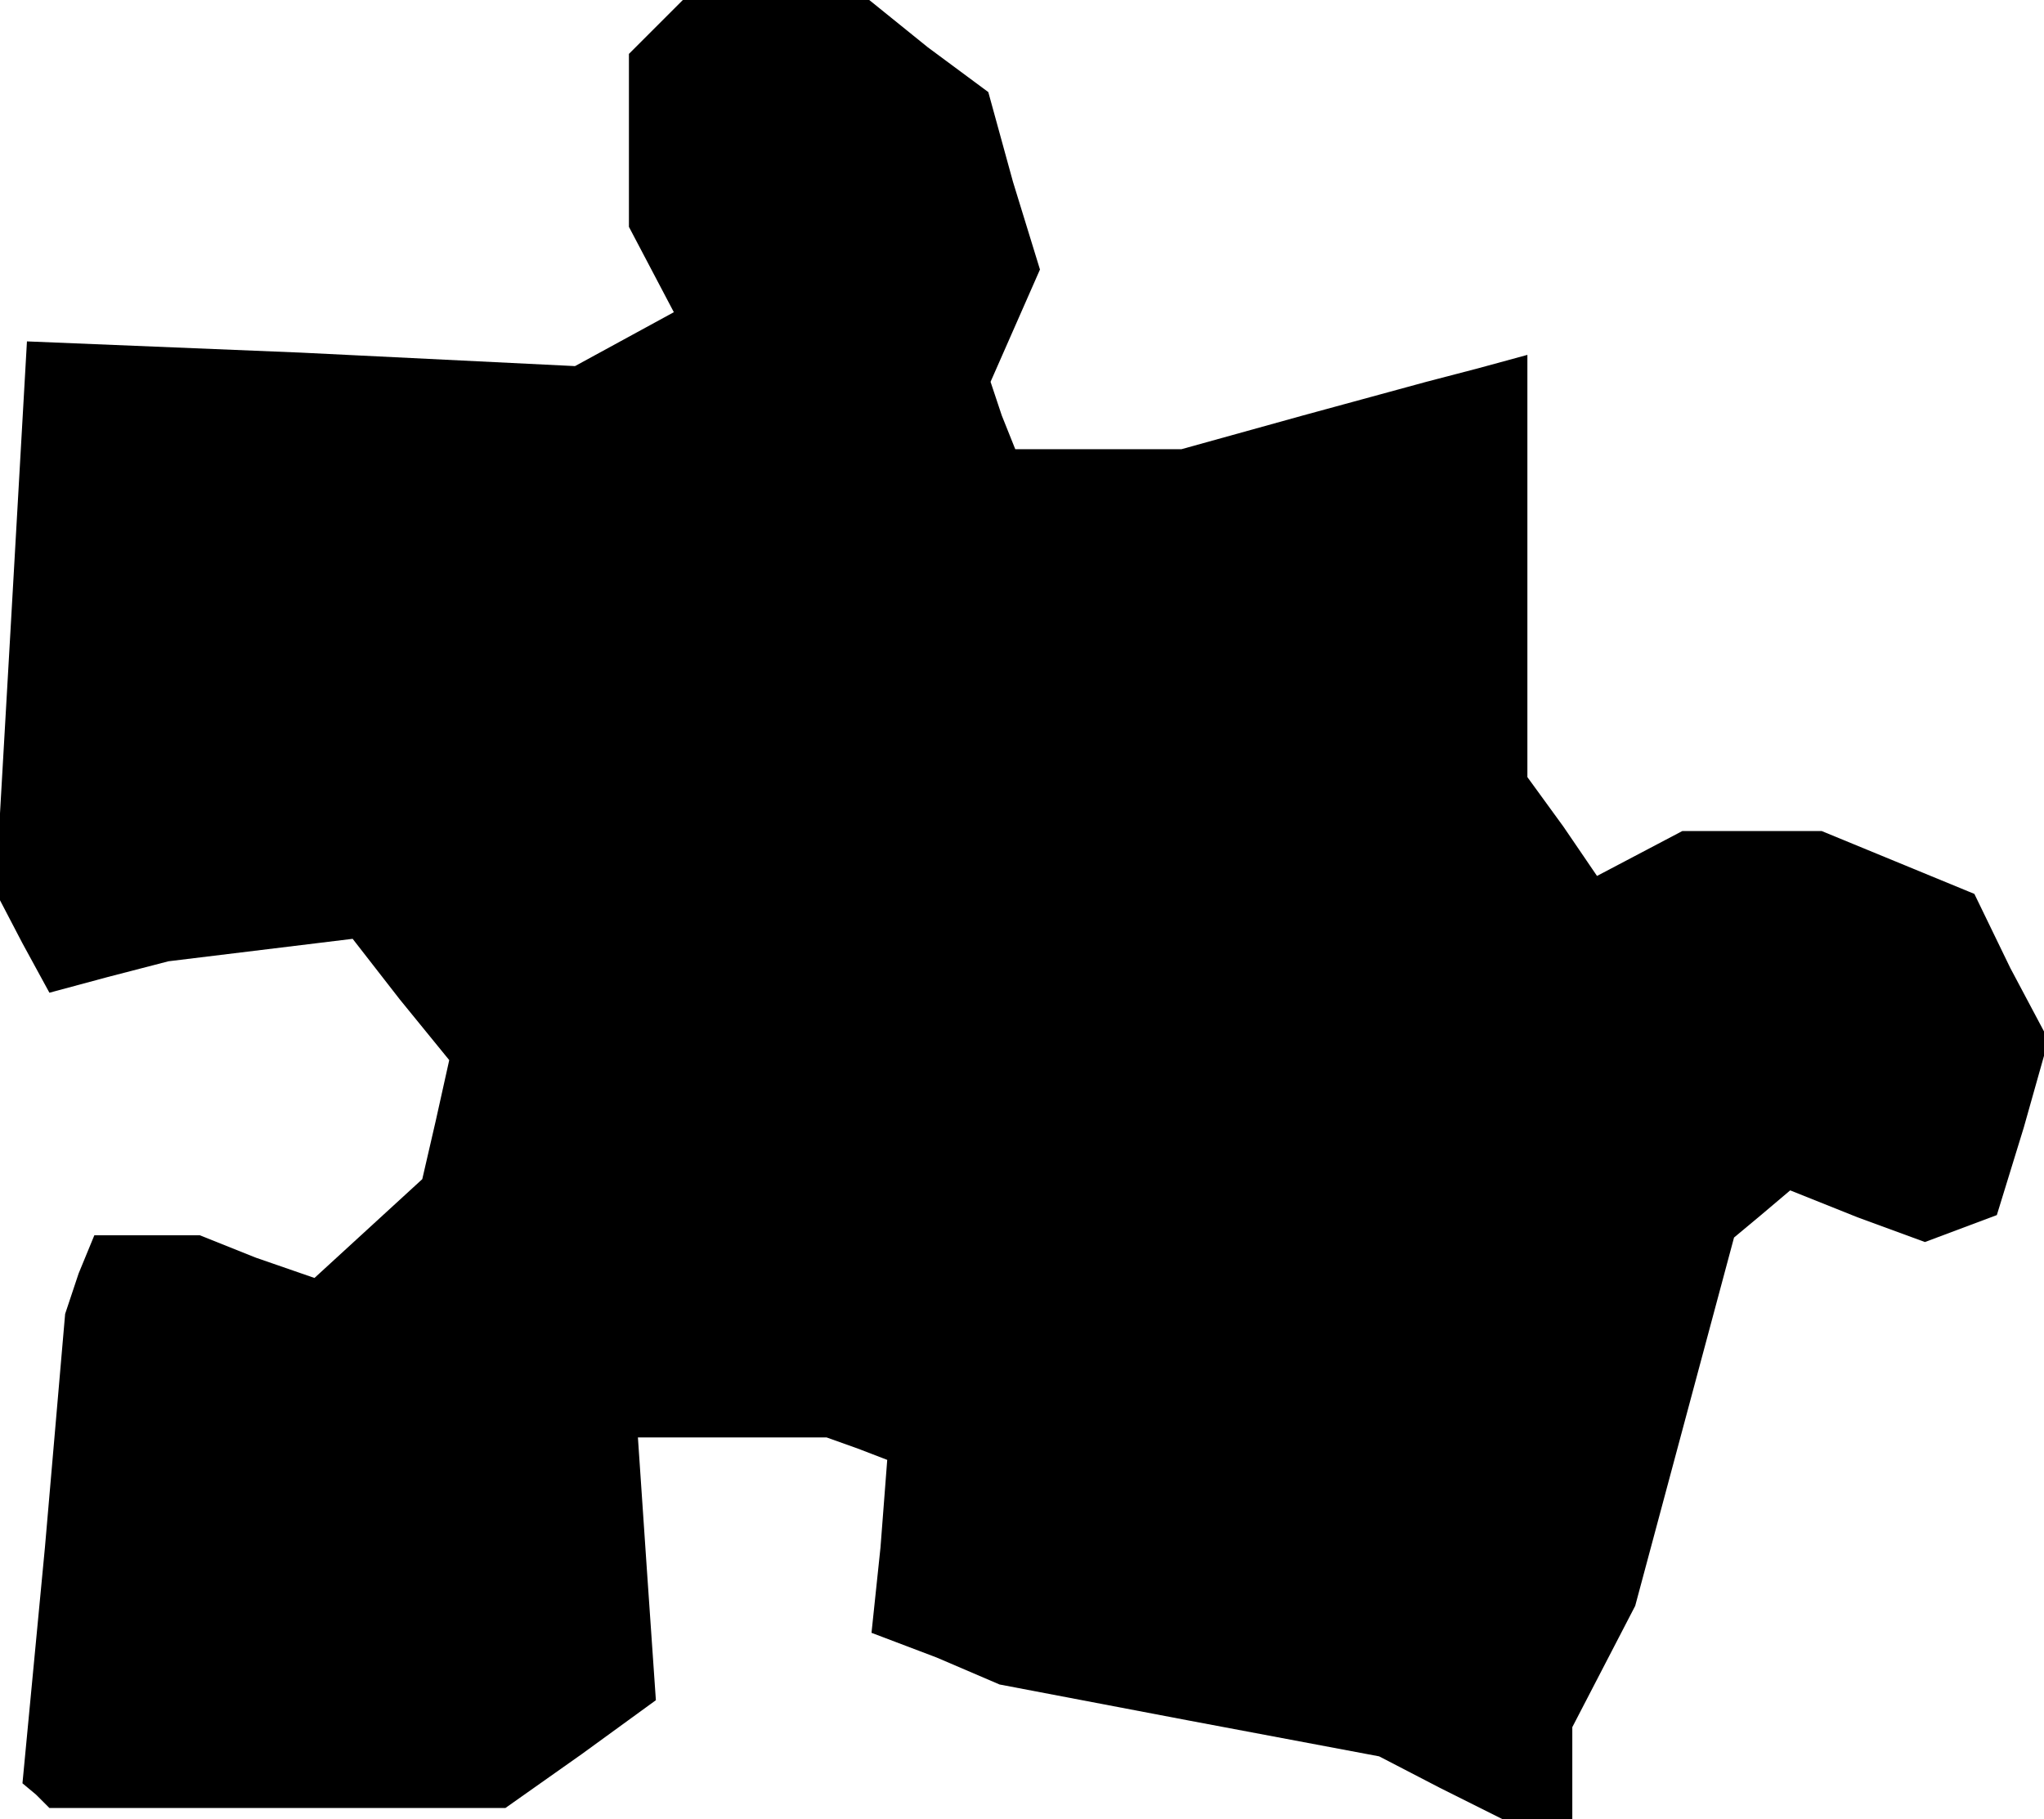 <?xml version="1.0" standalone="no"?>
<!DOCTYPE svg PUBLIC "-//W3C//DTD SVG 20010904//EN"
 "http://www.w3.org/TR/2001/REC-SVG-20010904/DTD/svg10.dtd">
<svg version="1.0" xmlns="http://www.w3.org/2000/svg"
 width="91pt" height="81pt" viewBox="0 0 91 81"
 preserveAspectRatio="xMidYMid meet">
<g transform="translate(0,81) scale(0.1,-0.1)"
fill="#000000" stroke="none">
<path d="M292 798 l-12 -12 0 -39 0 -38 10 -19 10 -19 -22 -12 -22 -12 -122 6
-122 5 -7 -123 -7 -122 12 -23 12 -22 26 7 27 7 41 5 41 5 21 -27 22 -27 -6
-27 -6 -26 -24 -22 -24 -22 -26 9 -25 10 -24 0 -23 0 -7 -17 -6 -18 -9 -104
-10 -105 6 -5 6 -6 101 0 102 0 34 24 33 24 -4 58 -4 59 42 0 42 0 14 -5 13
-5 -3 -39 -4 -38 29 -11 28 -12 84 -16 85 -16 27 -14 28 -14 16 0 15 0 0 20 0
21 14 27 14 27 22 82 22 82 12 10 13 11 30 -12 30 -11 16 6 16 6 12 39 11 39
-17 32 -16 33 -34 14 -34 14 -31 0 -31 0 -19 -10 -19 -10 -15 22 -16 22 0 94
0 94 -22 -6 -23 -6 -55 -15 -54 -15 -37 0 -37 0 -6 15 -5 15 11 25 11 25 -12
39 -11 40 -27 20 -26 21 -41 0 -42 0 -12 -12z"/>
</g>
</svg>
